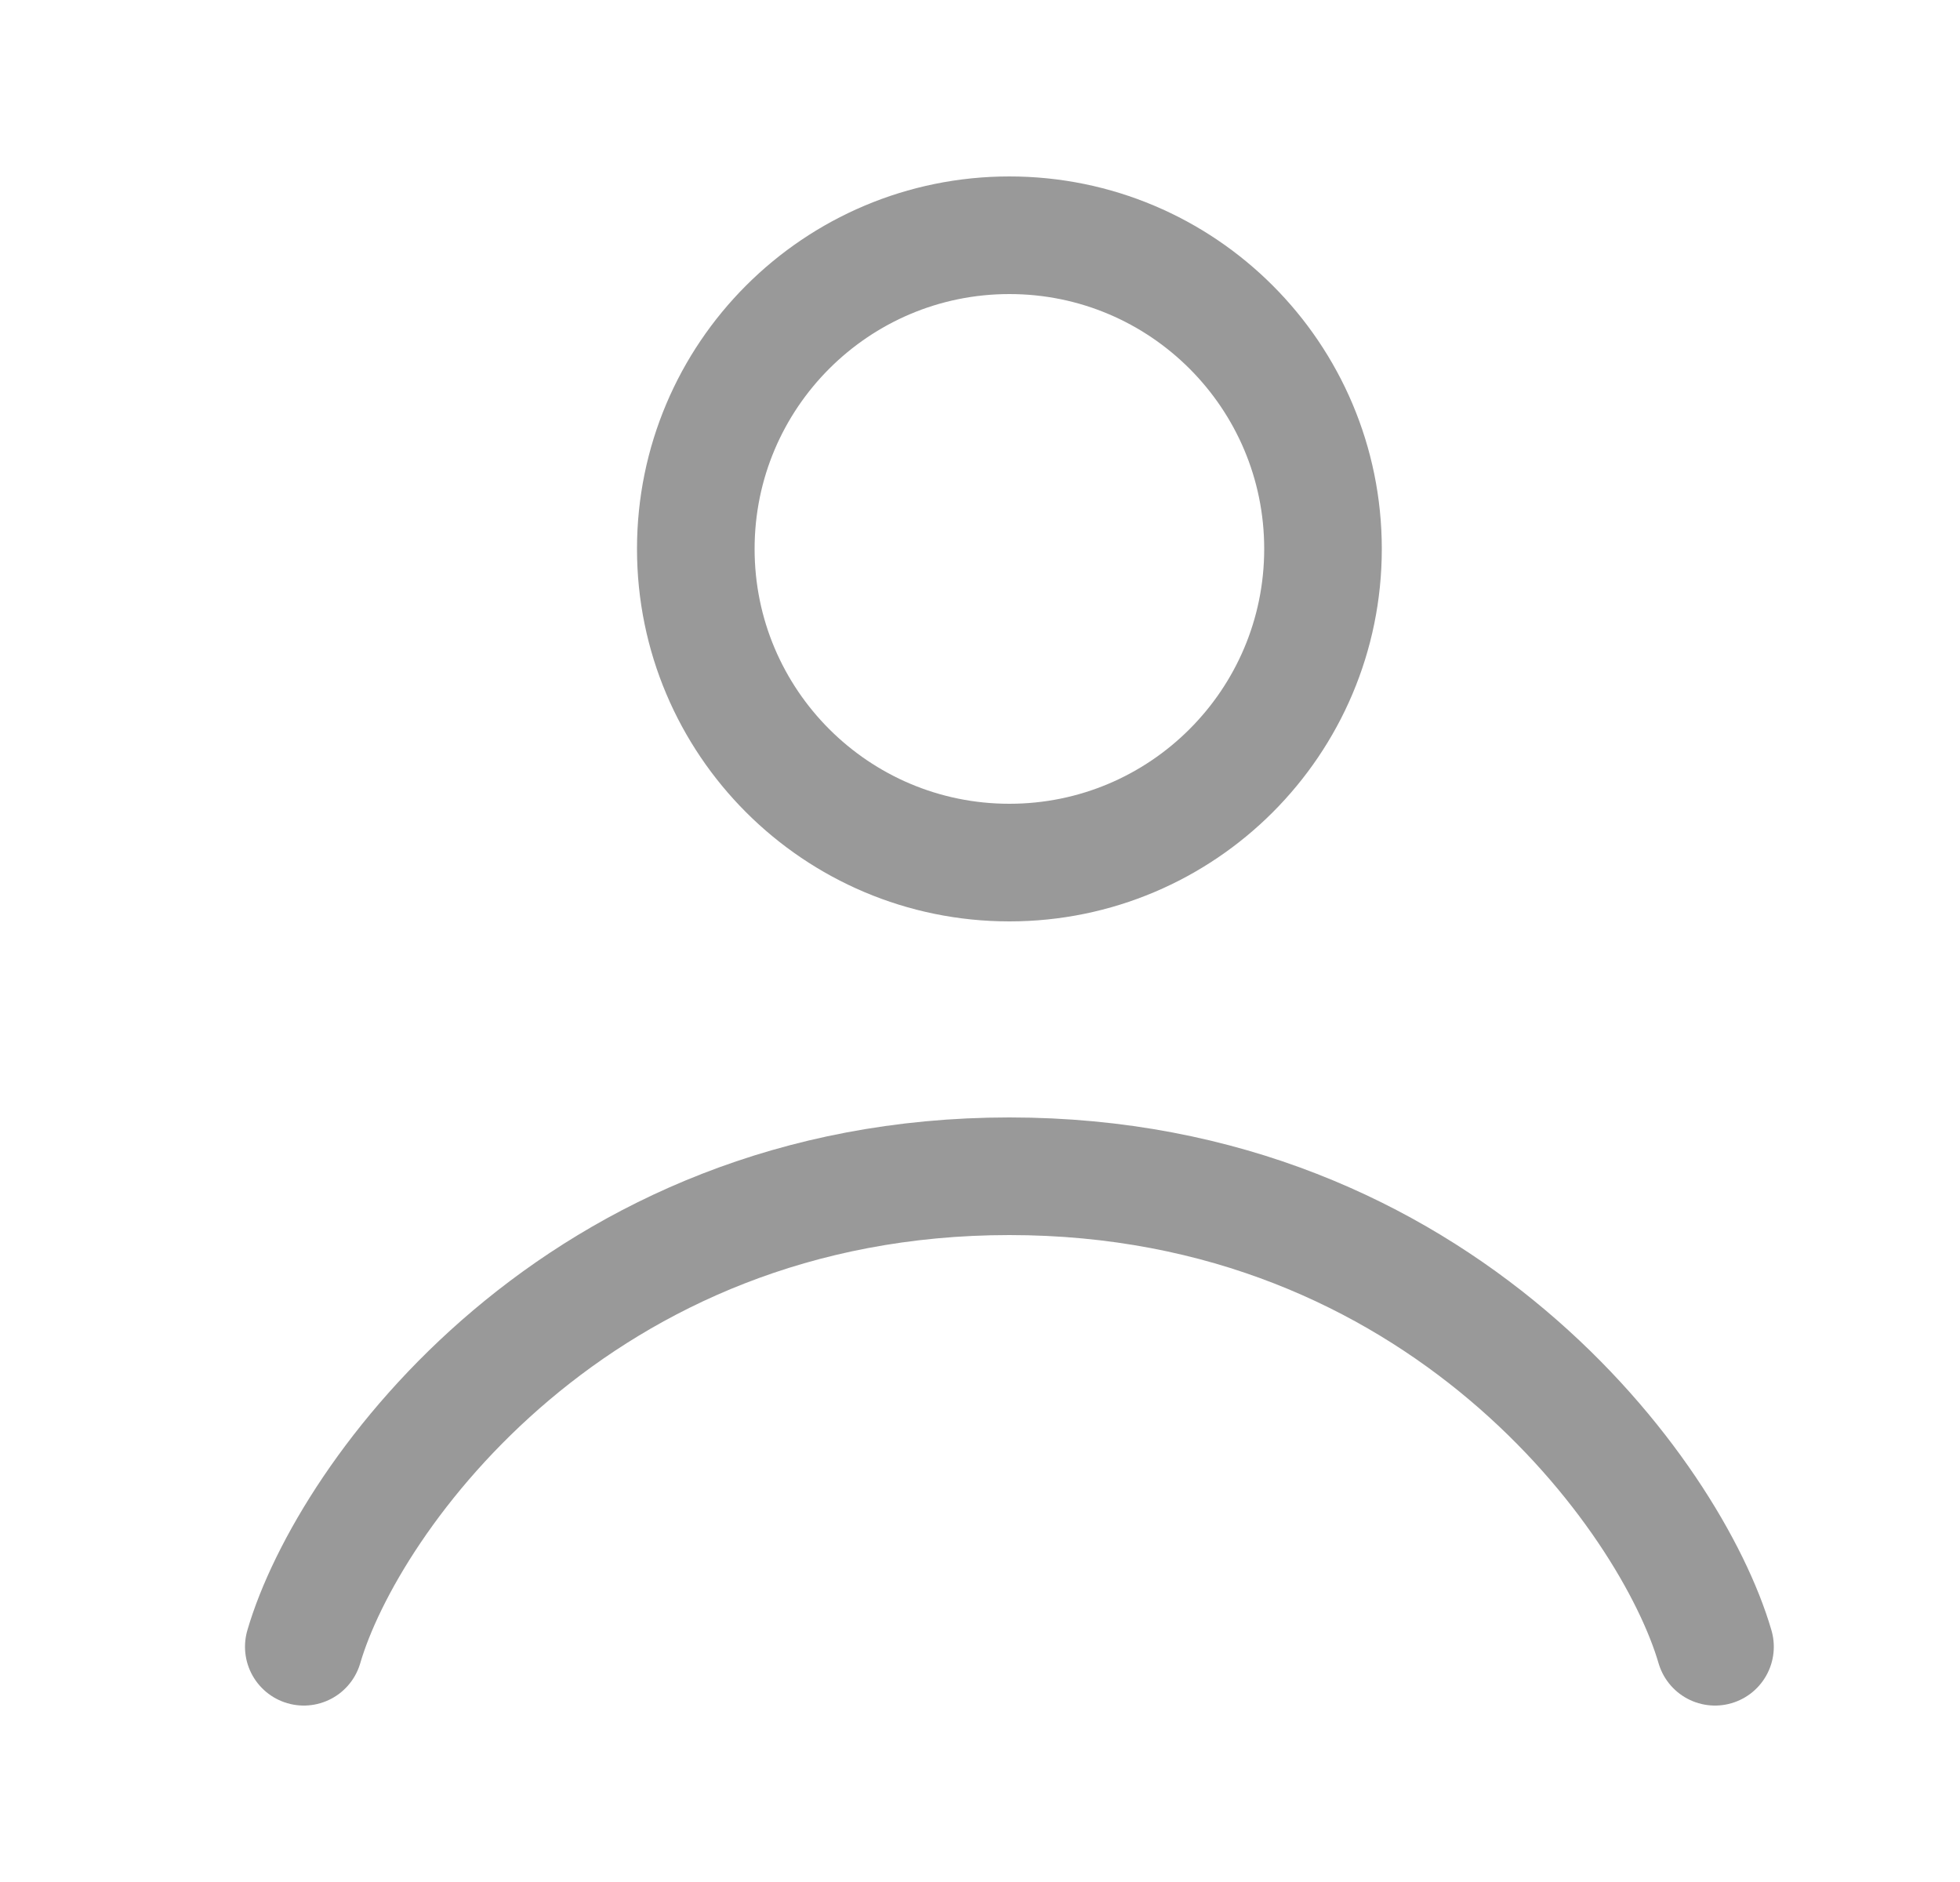 <svg width="25" height="24" viewBox="0 0 25 24" fill="none" xmlns="http://www.w3.org/2000/svg">
<path d="M21.875 21C21.315 19.08 18.375 15 12.875 15C7.375 15 4.435 19.08 3.875 21" stroke="#999999" stroke-width="1.5" stroke-linecap="round" stroke-linejoin="round"/>
<path d="M12.875 11C15.084 11 16.875 9.209 16.875 7C16.875 4.791 15.084 3 12.875 3C10.666 3 8.875 4.791 8.875 7C8.875 9.209 10.666 11 12.875 11Z" stroke="#999999" stroke-width="1.5" stroke-linecap="round" stroke-linejoin="round"/>
</svg>

